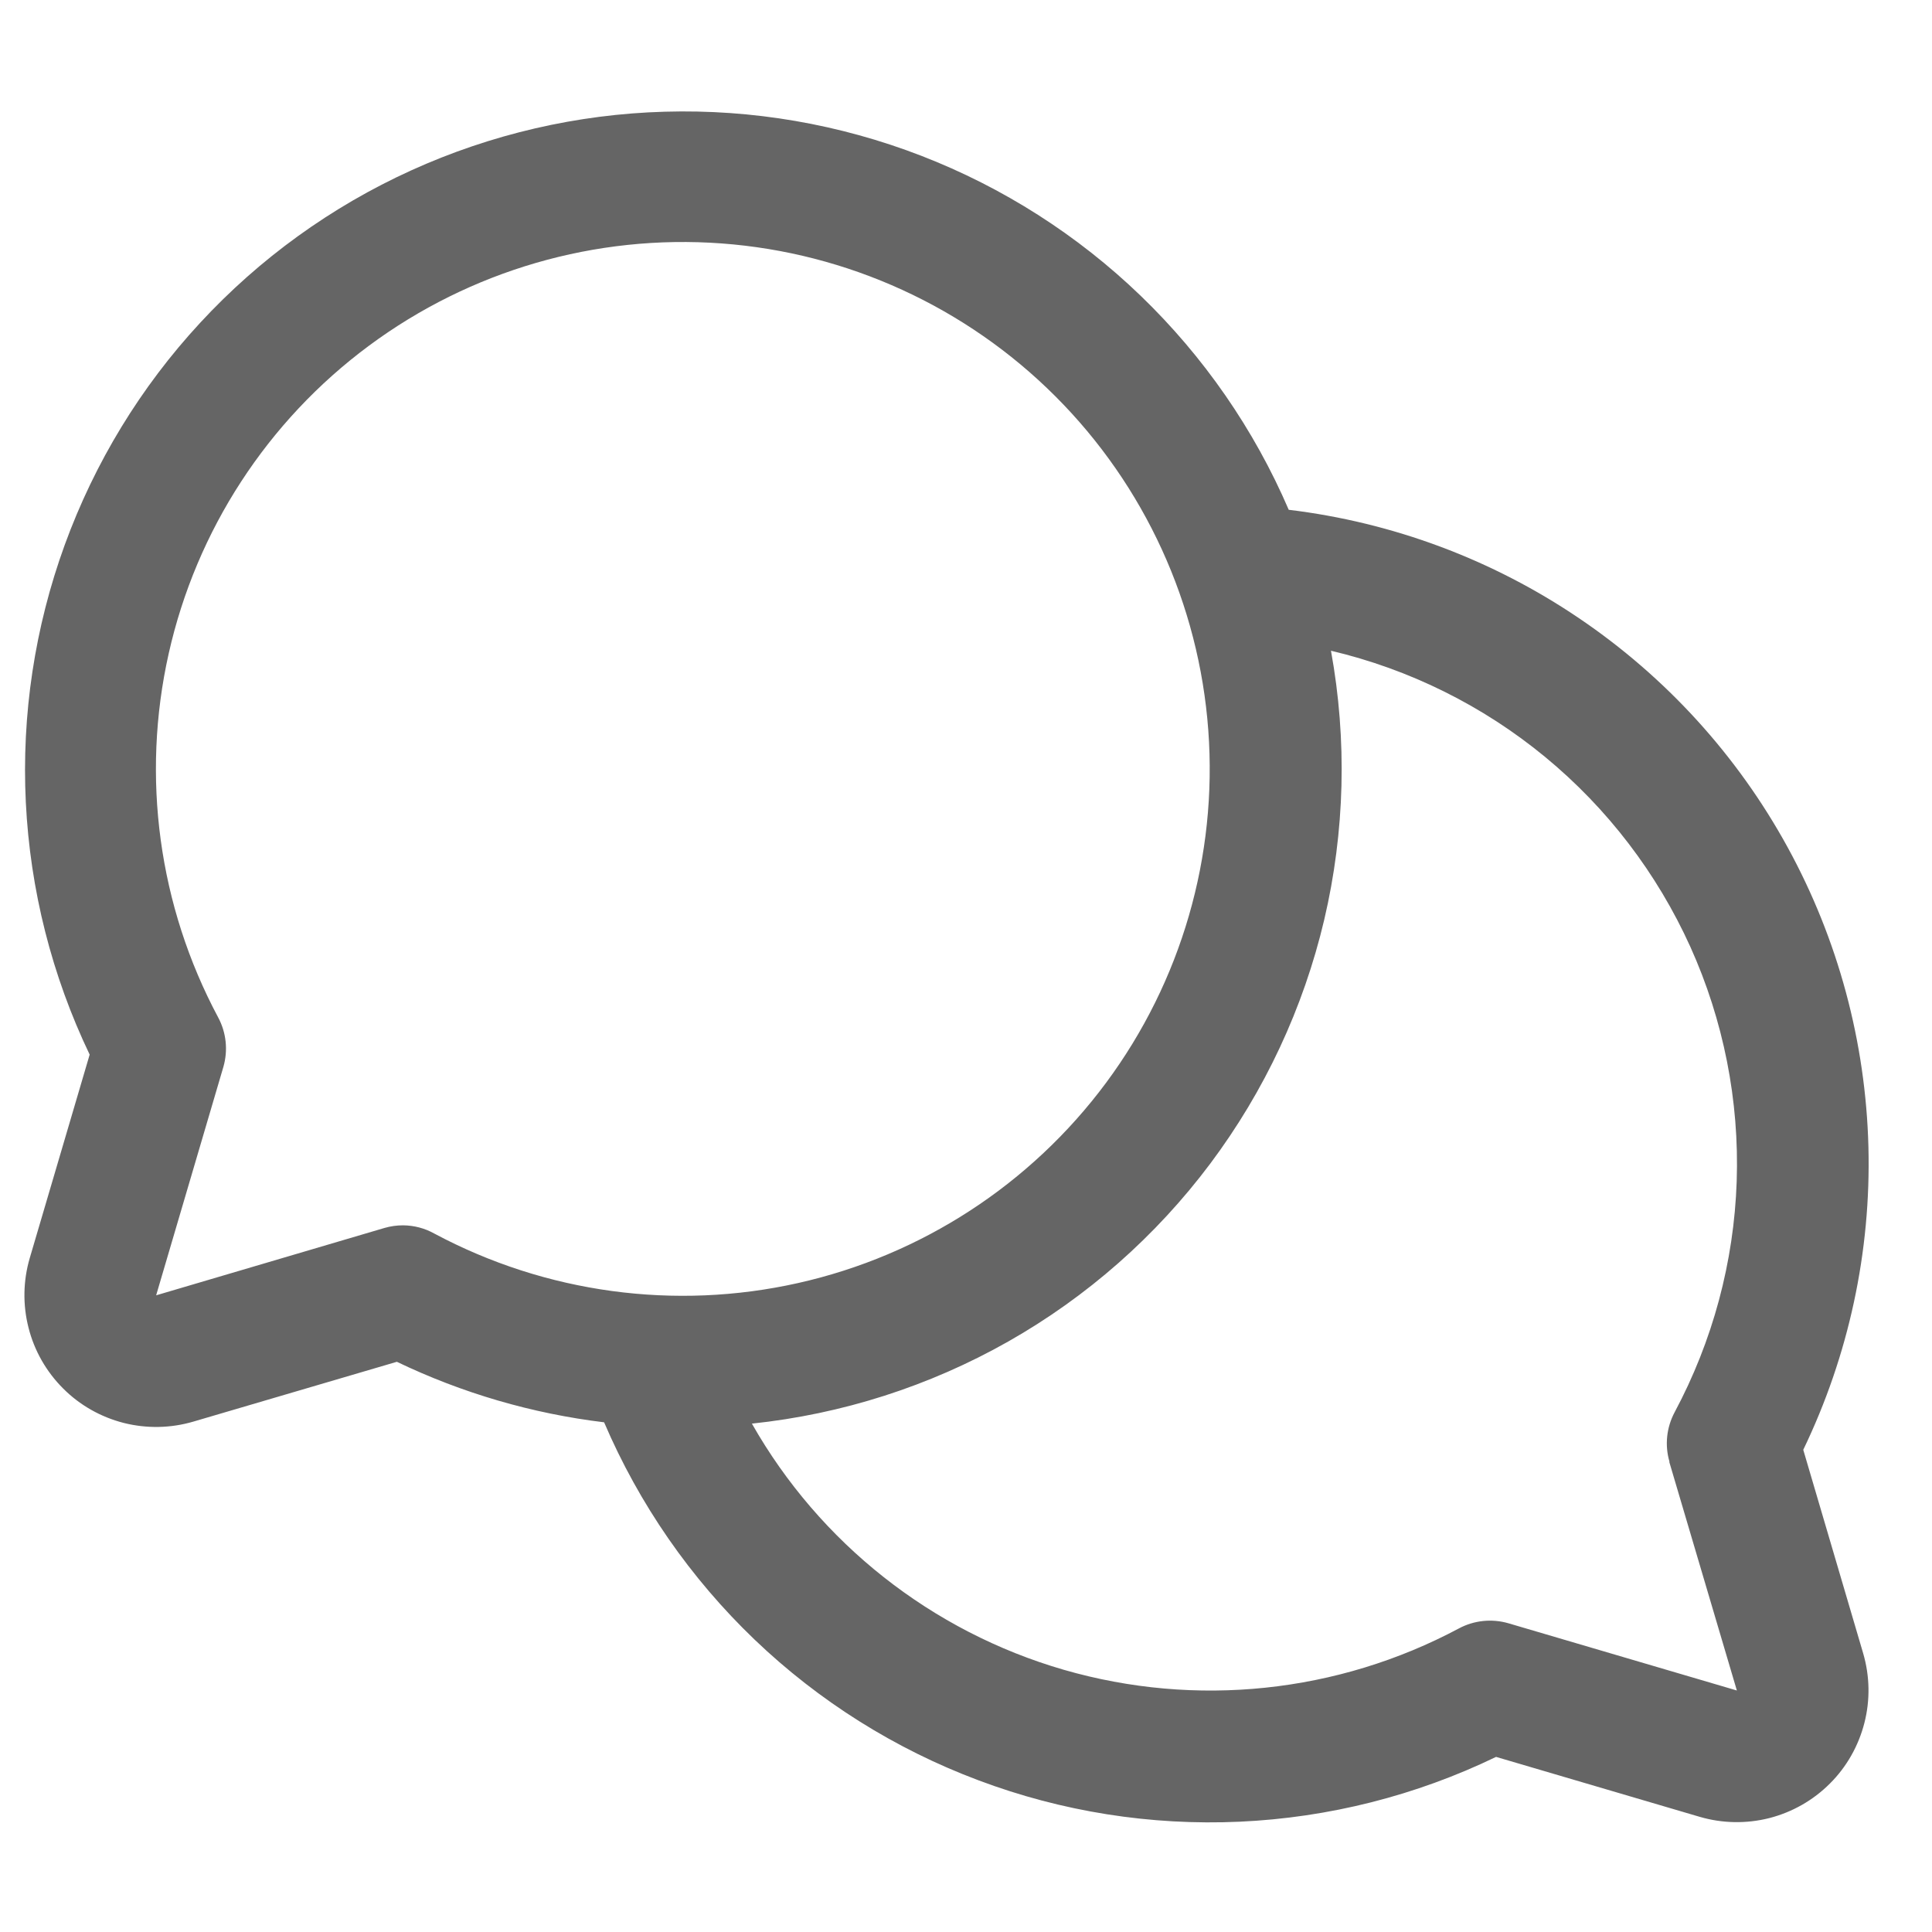 <svg width="20" height="20" viewBox="0 0 22 20" fill="#656565" xmlns="http://www.w3.org/2000/svg">
<path d="M20.534 15.509C21.052 14.434 21.307 13.251 21.276 12.058C21.245 10.865 20.93 9.697 20.357 8.65C19.784 7.603 18.97 6.709 17.981 6.04C16.993 5.371 15.86 4.948 14.675 4.805C14.281 3.889 13.707 3.06 12.989 2.368C12.271 1.676 11.421 1.134 10.491 0.774C9.56 0.414 8.567 0.243 7.57 0.272C6.573 0.3 5.591 0.528 4.683 0.94C3.774 1.353 2.957 1.943 2.28 2.675C1.602 3.407 1.078 4.268 0.737 5.205C0.396 6.143 0.245 7.139 0.294 8.136C0.343 9.132 0.59 10.109 1.021 11.009L0.339 13.325C0.263 13.584 0.258 13.858 0.325 14.12C0.391 14.381 0.527 14.619 0.718 14.81C0.908 15.001 1.147 15.136 1.408 15.203C1.669 15.269 1.944 15.264 2.202 15.188L4.519 14.507C5.263 14.864 6.06 15.097 6.879 15.196C7.278 16.128 7.861 16.97 8.593 17.671C9.326 18.372 10.193 18.917 11.143 19.273C12.092 19.63 13.104 19.79 14.117 19.744C15.13 19.698 16.123 19.447 17.036 19.006L19.353 19.688C19.611 19.764 19.886 19.769 20.147 19.703C20.408 19.636 20.646 19.501 20.837 19.31C21.028 19.12 21.163 18.881 21.23 18.62C21.297 18.359 21.292 18.085 21.216 17.826L20.534 15.509ZM4.59 12.953C4.518 12.953 4.447 12.963 4.378 12.983L1.778 13.75L2.544 11.148C2.598 10.959 2.577 10.758 2.484 10.585C1.806 9.316 1.606 7.846 1.921 6.442C2.236 5.038 3.045 3.794 4.201 2.937C5.357 2.08 6.782 1.666 8.217 1.772C9.652 1.878 11.001 2.496 12.018 3.513C13.036 4.531 13.653 5.88 13.759 7.315C13.865 8.75 13.452 10.175 12.595 11.33C11.737 12.486 10.493 13.295 9.089 13.61C7.686 13.925 6.215 13.725 4.946 13.047C4.837 12.986 4.715 12.954 4.59 12.953ZM19.008 15.646L19.778 18.25L17.175 17.484C16.987 17.43 16.785 17.451 16.613 17.543C15.232 18.28 13.617 18.449 12.113 18.014C10.609 17.578 9.335 16.572 8.562 15.211C9.589 15.103 10.583 14.785 11.481 14.276C12.379 13.767 13.162 13.077 13.781 12.251C14.4 11.424 14.842 10.479 15.079 9.474C15.315 8.469 15.341 7.426 15.156 6.41C16.05 6.621 16.885 7.035 17.594 7.619C18.304 8.204 18.869 8.944 19.248 9.781C19.626 10.619 19.807 11.533 19.776 12.452C19.745 13.37 19.503 14.27 19.07 15.08C18.977 15.254 18.955 15.457 19.011 15.646H19.008Z" /></svg>